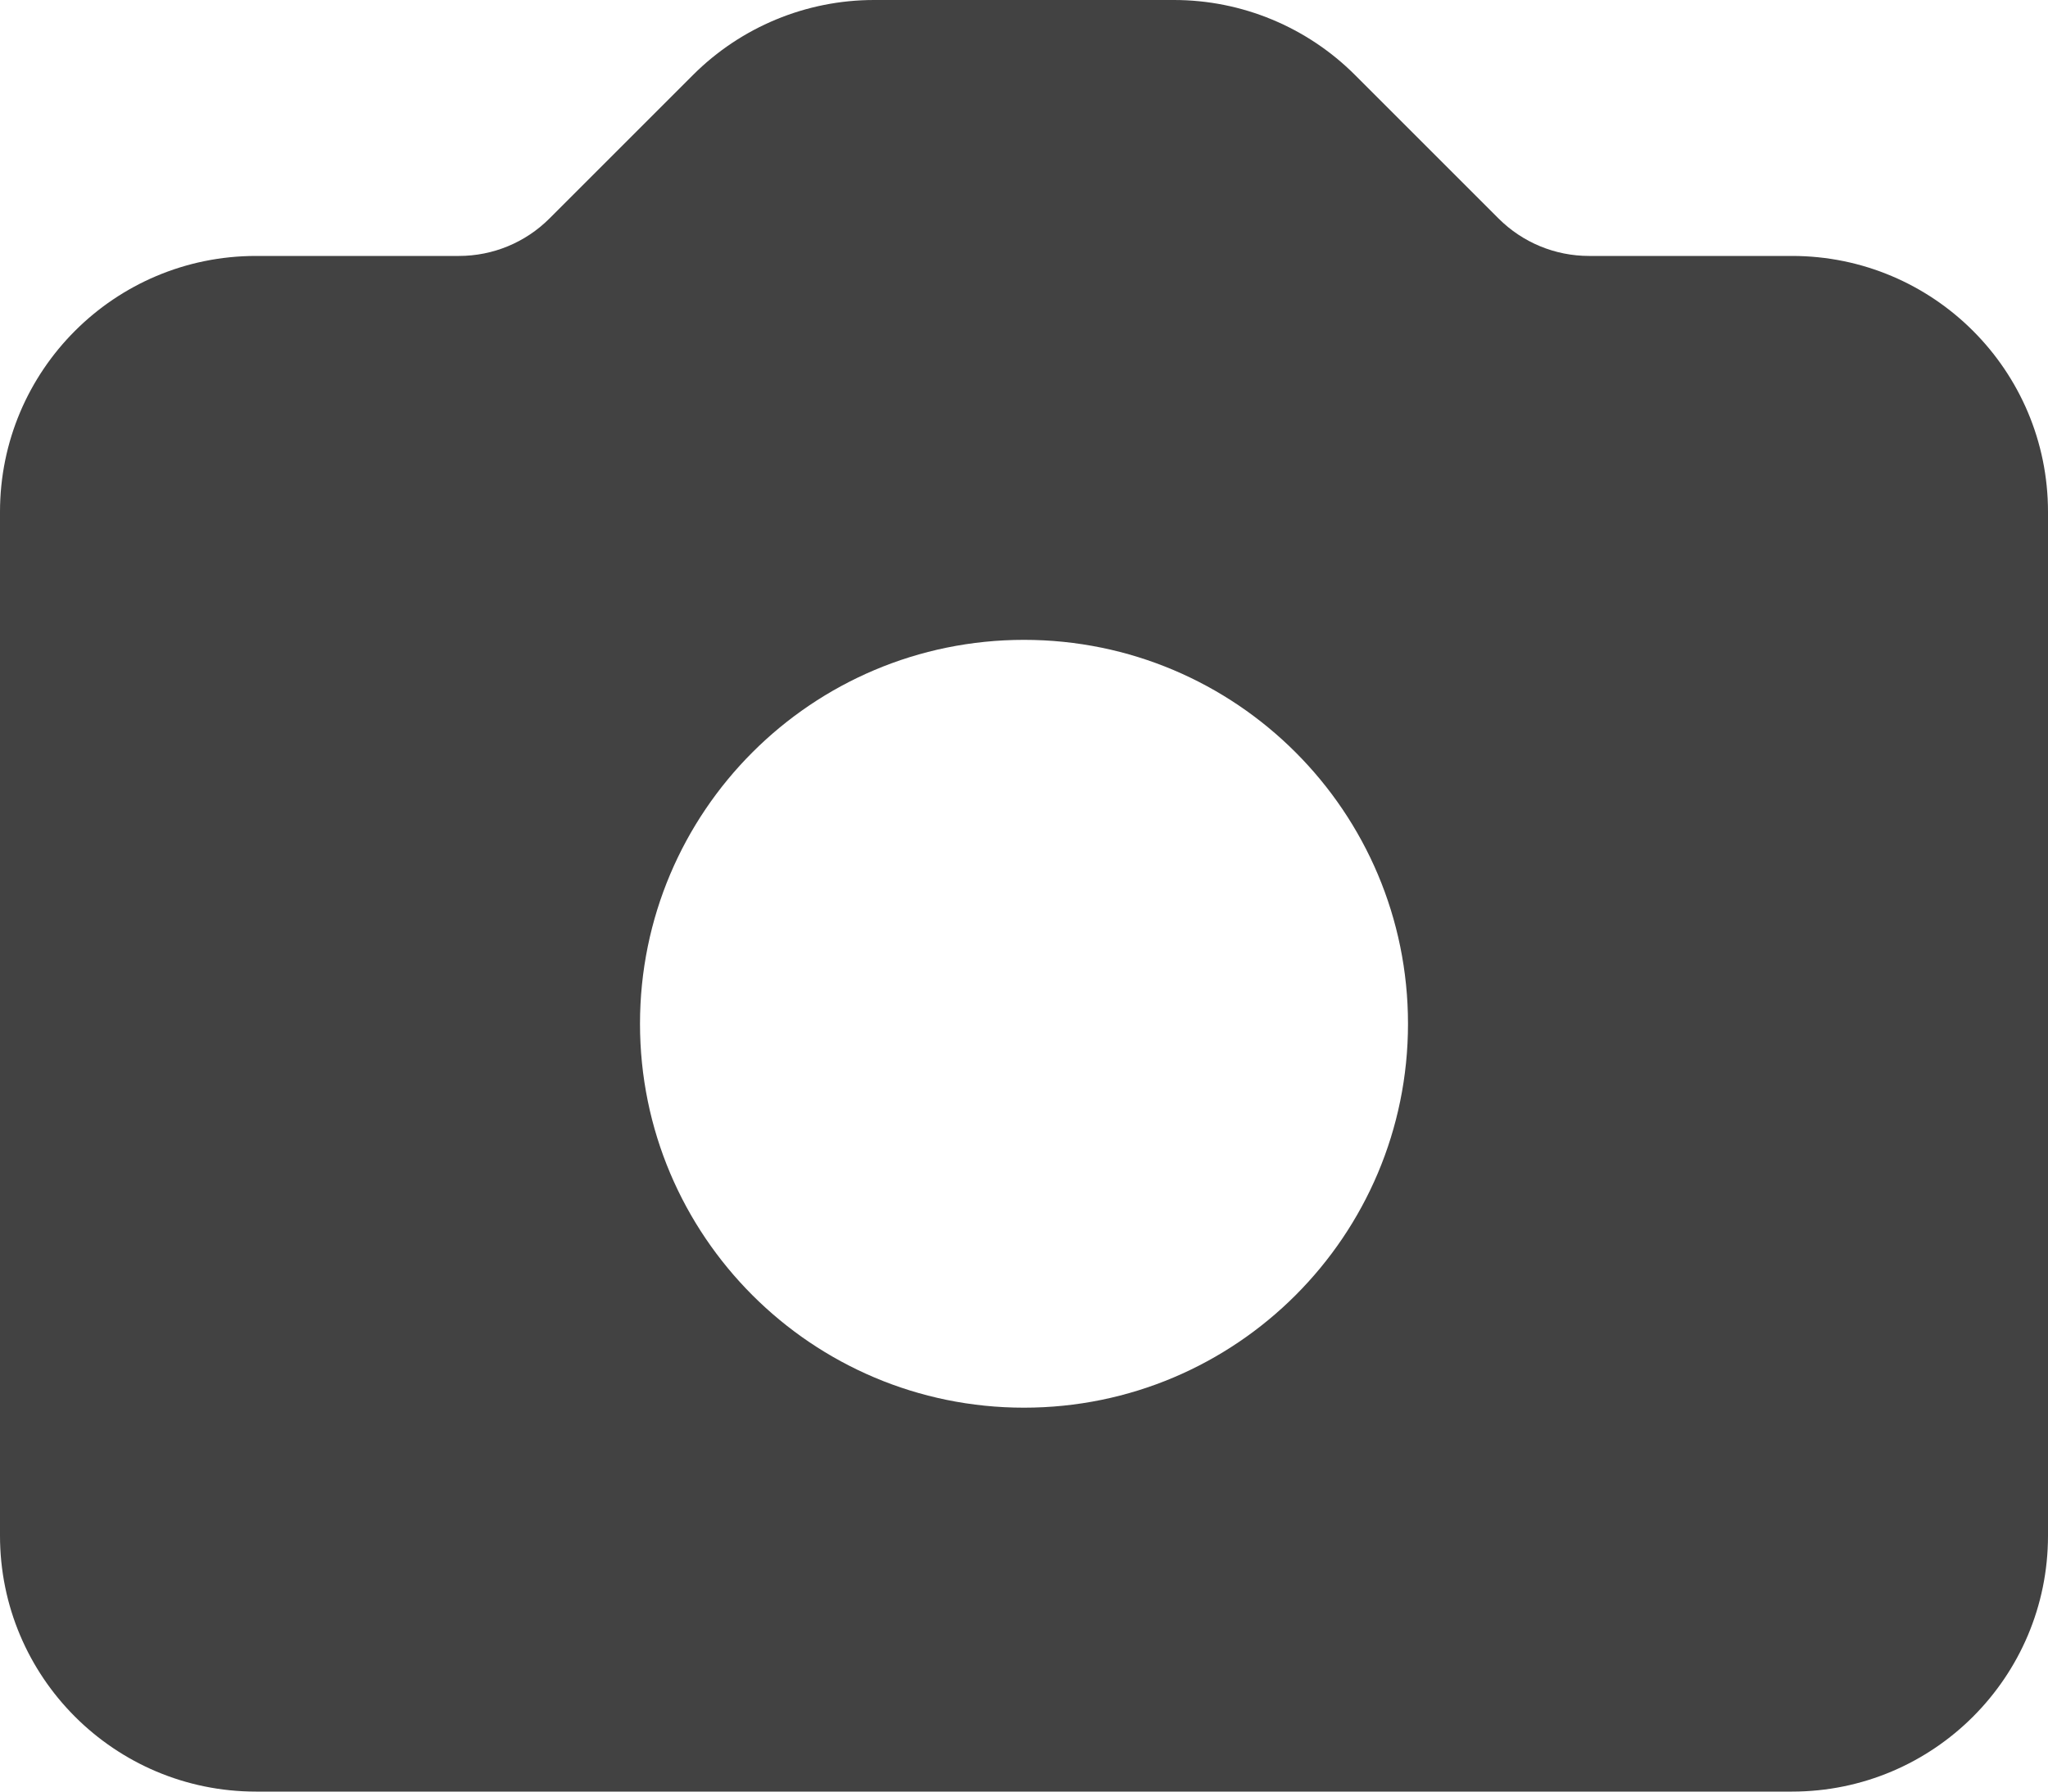 <svg width="16" height="14" viewBox="0 0 16 14" fill="none" xmlns="http://www.w3.org/2000/svg">
<path fill-rule="evenodd" clip-rule="evenodd" d="M2 2C0.895 2 0 2.895 0 4V12C0 13.105 0.895 14 2 14H14C15.105 14 16 13.105 16 12V4C16 2.895 15.105 2 14 2H12.414C12.149 2 11.895 1.895 11.707 1.707L10.586 0.586C10.211 0.211 9.702 0 9.172 0H6.828C6.298 0 5.789 0.211 5.414 0.586L4.293 1.707C4.105 1.895 3.851 2 3.586 2H2ZM8 11C9.657 11 11 9.657 11 8C11 6.343 9.657 5 8 5C6.343 5 5 6.343 5 8C5 9.657 6.343 11 8 11Z" fill="#424242"/>
</svg>
